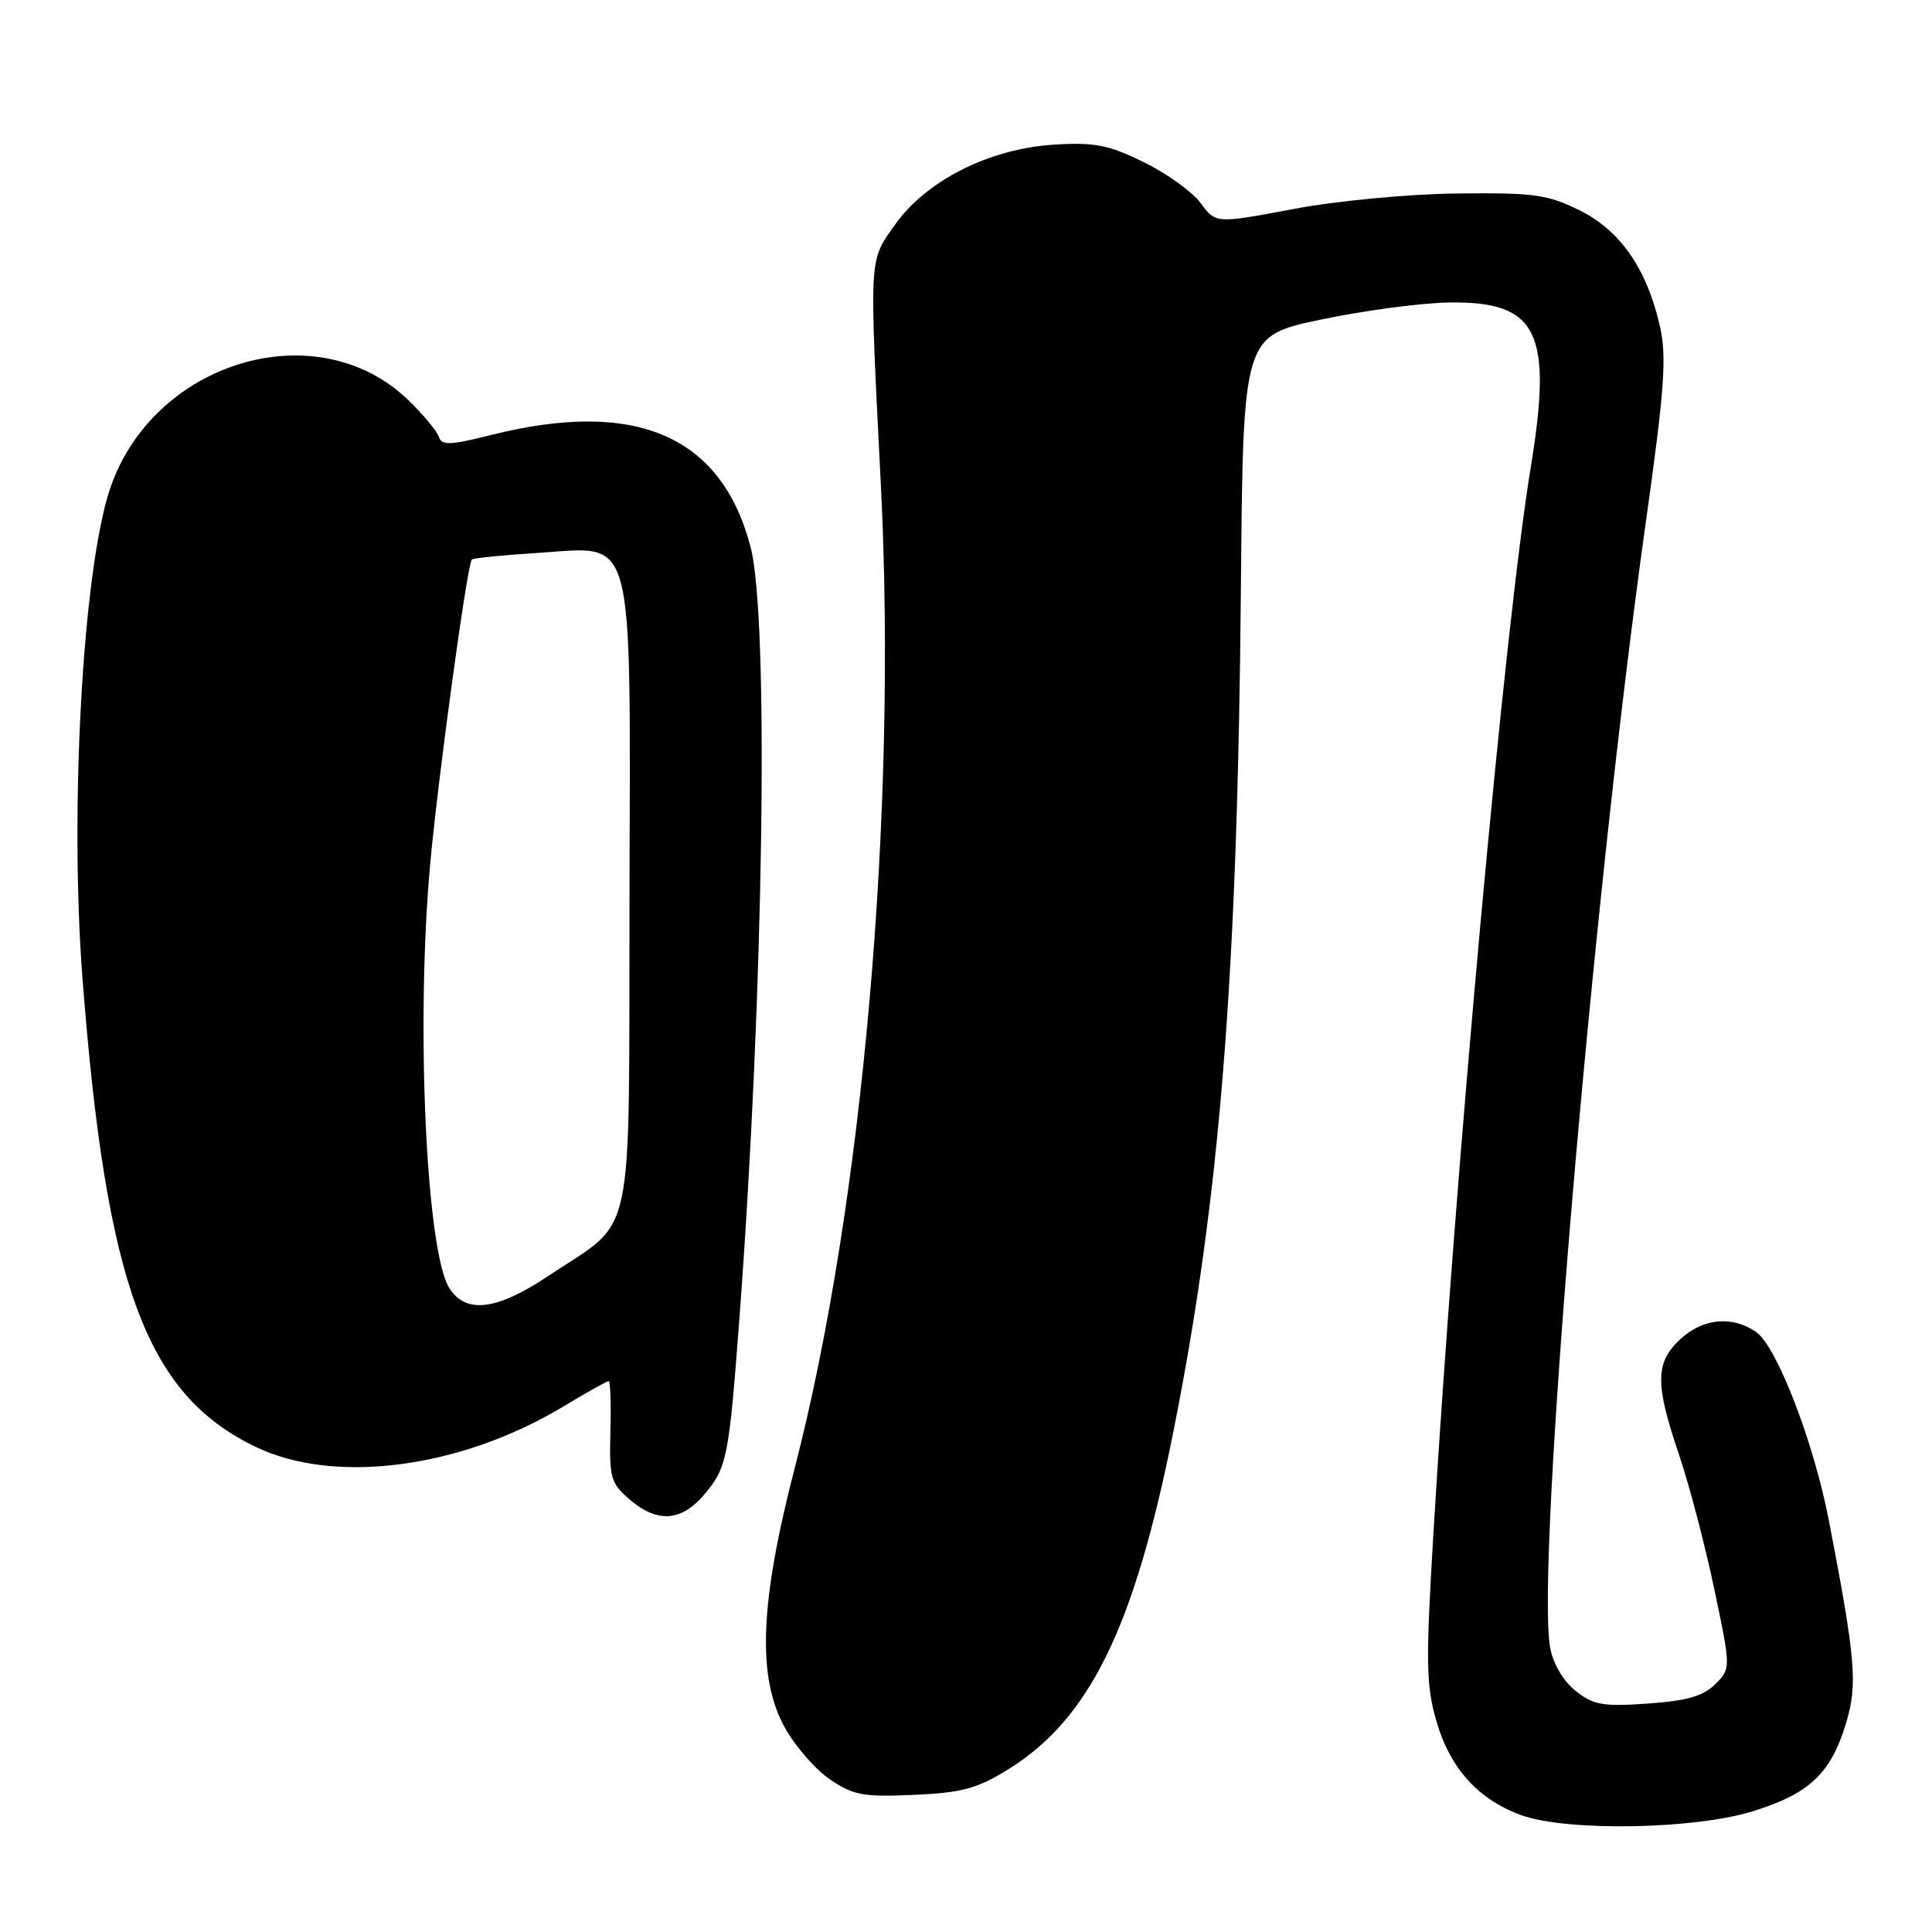 <?xml version="1.0" encoding="UTF-8" standalone="no"?>
<!DOCTYPE svg PUBLIC "-//W3C//DTD SVG 1.1//EN" "http://www.w3.org/Graphics/SVG/1.1/DTD/svg11.dtd" >
<svg xmlns="http://www.w3.org/2000/svg" xmlns:xlink="http://www.w3.org/1999/xlink" version="1.1" viewBox="0 0 256 256">
 <g >
 <path fill="currentColor"
d=" M 232.20 240.02 C 239.74 237.69 242.58 235.02 244.60 228.37 C 246.17 223.21 245.89 219.91 242.34 201.50 C 240.34 191.13 235.45 178.43 232.71 176.51 C 229.55 174.30 225.65 174.66 222.65 177.45 C 219.32 180.53 219.29 183.38 222.48 192.75 C 223.83 196.74 225.93 204.75 227.15 210.55 C 229.36 221.08 229.36 221.08 227.28 223.17 C 225.70 224.74 223.52 225.37 218.35 225.73 C 212.42 226.15 211.14 225.93 208.79 224.06 C 207.17 222.78 205.80 220.48 205.41 218.36 C 203.46 207.98 210.93 120.04 218.06 69.33 C 220.55 51.68 220.86 47.35 219.97 43.33 C 218.25 35.66 214.71 30.53 209.26 27.85 C 205.03 25.76 203.21 25.52 193.00 25.64 C 186.49 25.72 177.07 26.62 171.30 27.71 C 161.10 29.63 161.10 29.63 159.09 26.91 C 157.98 25.41 154.59 22.97 151.54 21.48 C 146.84 19.18 145.04 18.83 139.60 19.17 C 131.04 19.72 122.69 23.95 118.56 29.82 C 115.11 34.73 115.17 33.50 116.73 64.50 C 118.89 107.65 114.33 159.62 105.31 194.50 C 100.66 212.46 100.29 222.28 104.02 228.96 C 105.38 231.42 108.08 234.49 110.00 235.80 C 113.07 237.88 114.43 238.13 121.08 237.83 C 127.43 237.55 129.45 237.01 133.56 234.47 C 144.36 227.79 150.28 215.72 155.45 189.84 C 161.64 158.86 163.99 129.49 164.43 77.50 C 164.72 44.50 164.72 44.50 175.11 42.33 C 180.82 41.13 188.49 40.12 192.14 40.08 C 203.78 39.94 205.77 44.03 202.82 62.00 C 199.39 82.90 192.84 154.71 189.91 203.59 C 188.91 220.32 188.96 223.36 190.35 228.12 C 192.16 234.35 195.93 238.50 201.64 240.54 C 207.69 242.69 224.46 242.41 232.20 240.02 Z  M 93.37 197.97 C 96.34 194.44 96.60 193.11 97.99 174.50 C 101.20 131.62 101.92 81.94 99.46 72.50 C 95.61 57.73 84.28 52.83 65.11 57.63 C 59.63 59.01 58.52 59.05 58.15 57.88 C 57.91 57.12 56.06 54.91 54.04 52.96 C 41.95 41.33 20.17 47.91 14.54 64.89 C 10.98 75.63 9.21 107.18 10.92 129.50 C 14.05 170.23 19.32 184.61 33.71 191.64 C 44.19 196.78 60.96 194.61 74.66 186.36 C 77.73 184.51 80.43 183.00 80.65 183.00 C 80.88 183.00 80.98 186.00 80.88 189.67 C 80.72 195.80 80.92 196.54 83.41 198.67 C 87.11 201.86 90.29 201.63 93.37 197.97 Z  M 59.57 170.74 C 56.47 166.01 55.08 135.63 57.00 114.50 C 58.05 102.98 61.91 74.76 62.52 74.14 C 62.72 73.95 66.68 73.55 71.33 73.26 C 84.31 72.45 83.52 69.45 83.41 119.23 C 83.31 165.90 84.30 161.29 72.64 169.08 C 65.85 173.61 61.79 174.13 59.57 170.74 Z "/>
</g>
</svg>